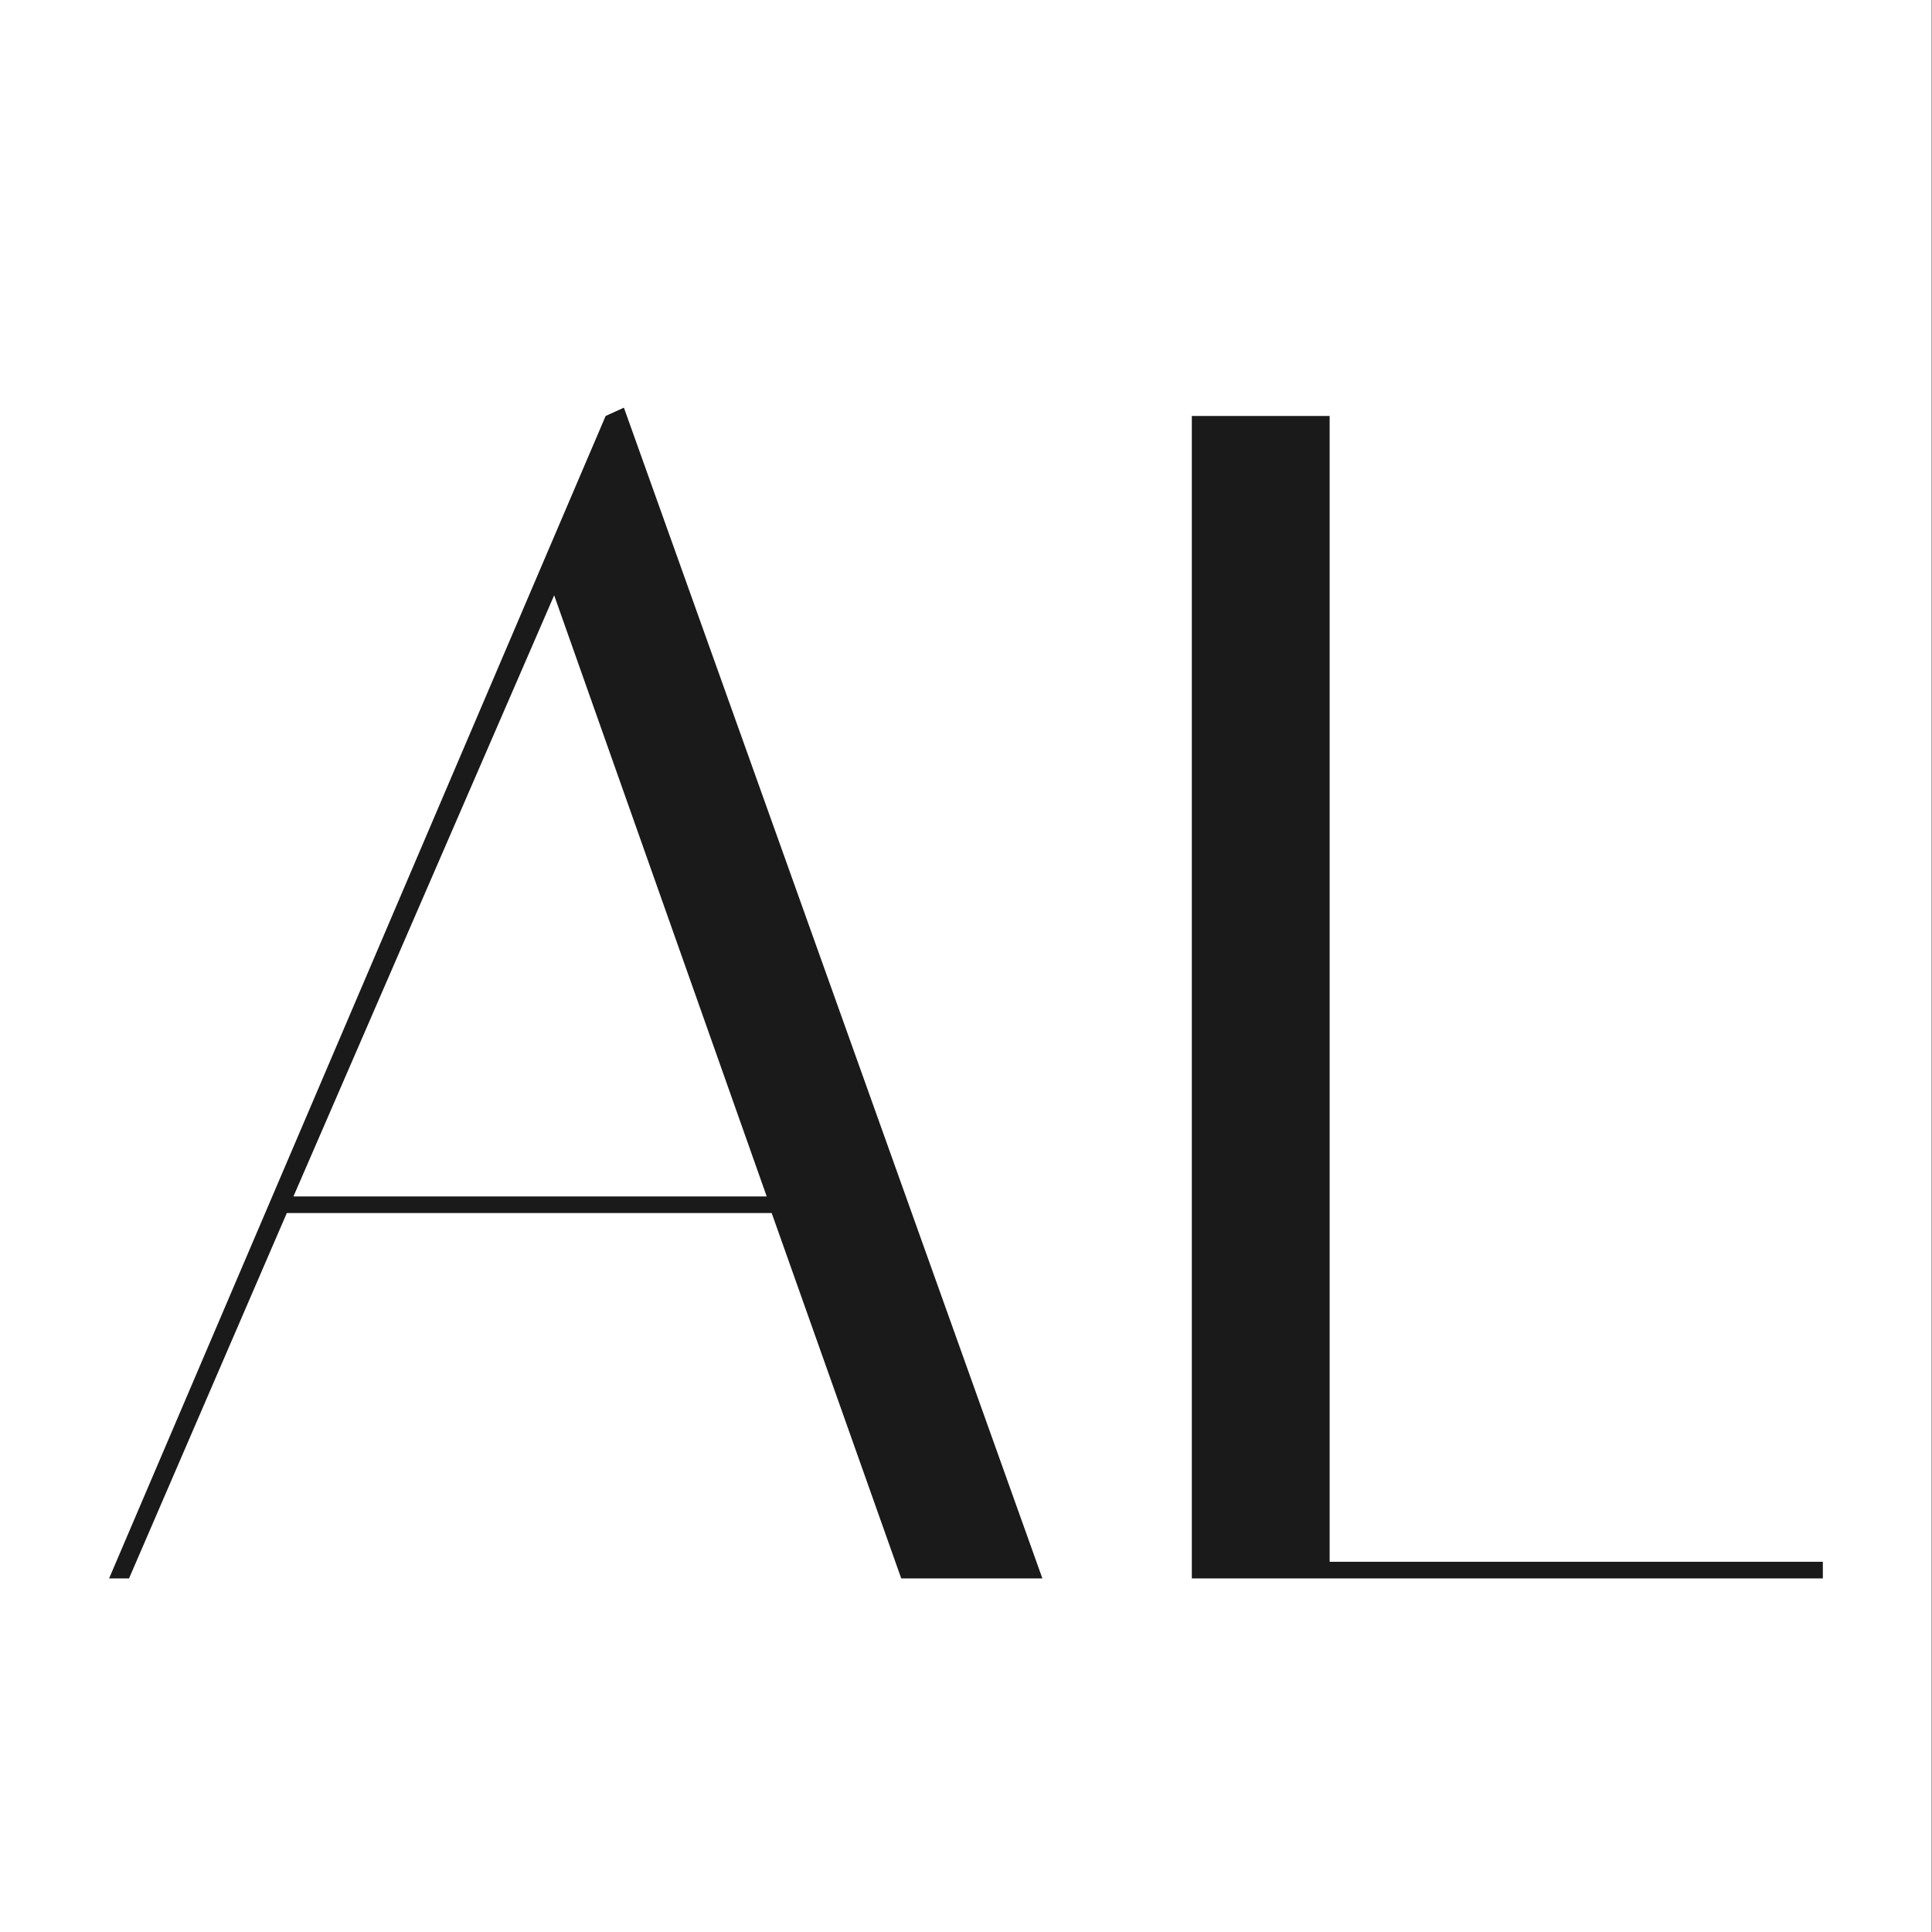 <?xml version="1.0" encoding="UTF-8" standalone="no"?>
<!-- Created with Inkscape (http://www.inkscape.org/) -->

<svg
   width="120"
   height="120"
   viewBox="0 0 120 120"
   version="1.1"
   id="svg5"
   xmlns="http://www.w3.org/2000/svg"
   xmlns:svg="http://www.w3.org/2000/svg">
  <rect x="0" y="0" width="120" height="120" fill="#808080" stroke="none"/>
  <defs
     id="defs2" />
  <g
     id="layer1">
    <rect
       style="fill:#ffffff"
       id="rect337"
       width="120.132"
       height="120.132"
       x="-0.165"
       y="0" />
    <g
       aria-label="ALEX"
       id="text63"
       style="font-weight:600;font-size:46.889px;font-family:Montserrat;-inkscape-font-specification:'Montserrat Semi-Bold';fill:#1a1a1a;stroke-width:0.488">
      <path
         d="M 8.015,98.037 H 6.777 L 37.617,25.837 38.752,25.321 64.744,98.037 H 55.977 L 47.931,75.345 H 17.814 Z M 34.42,36.976 18.226,74.314 h 29.396 z"
         style="font-weight:bold;font-family:Italiana;-inkscape-font-specification:'Italiana Bold';stroke-width:1.074"
         id="path469" />
      <path
         d="M 113.221,98.037 H 74.026 V 25.837 h 8.561 v 71.169 h 30.633 z"
         style="font-weight:bold;font-family:Italiana;-inkscape-font-specification:'Italiana Bold';stroke-width:1.074"
         id="path471" />
    </g>
  </g>
</svg>
